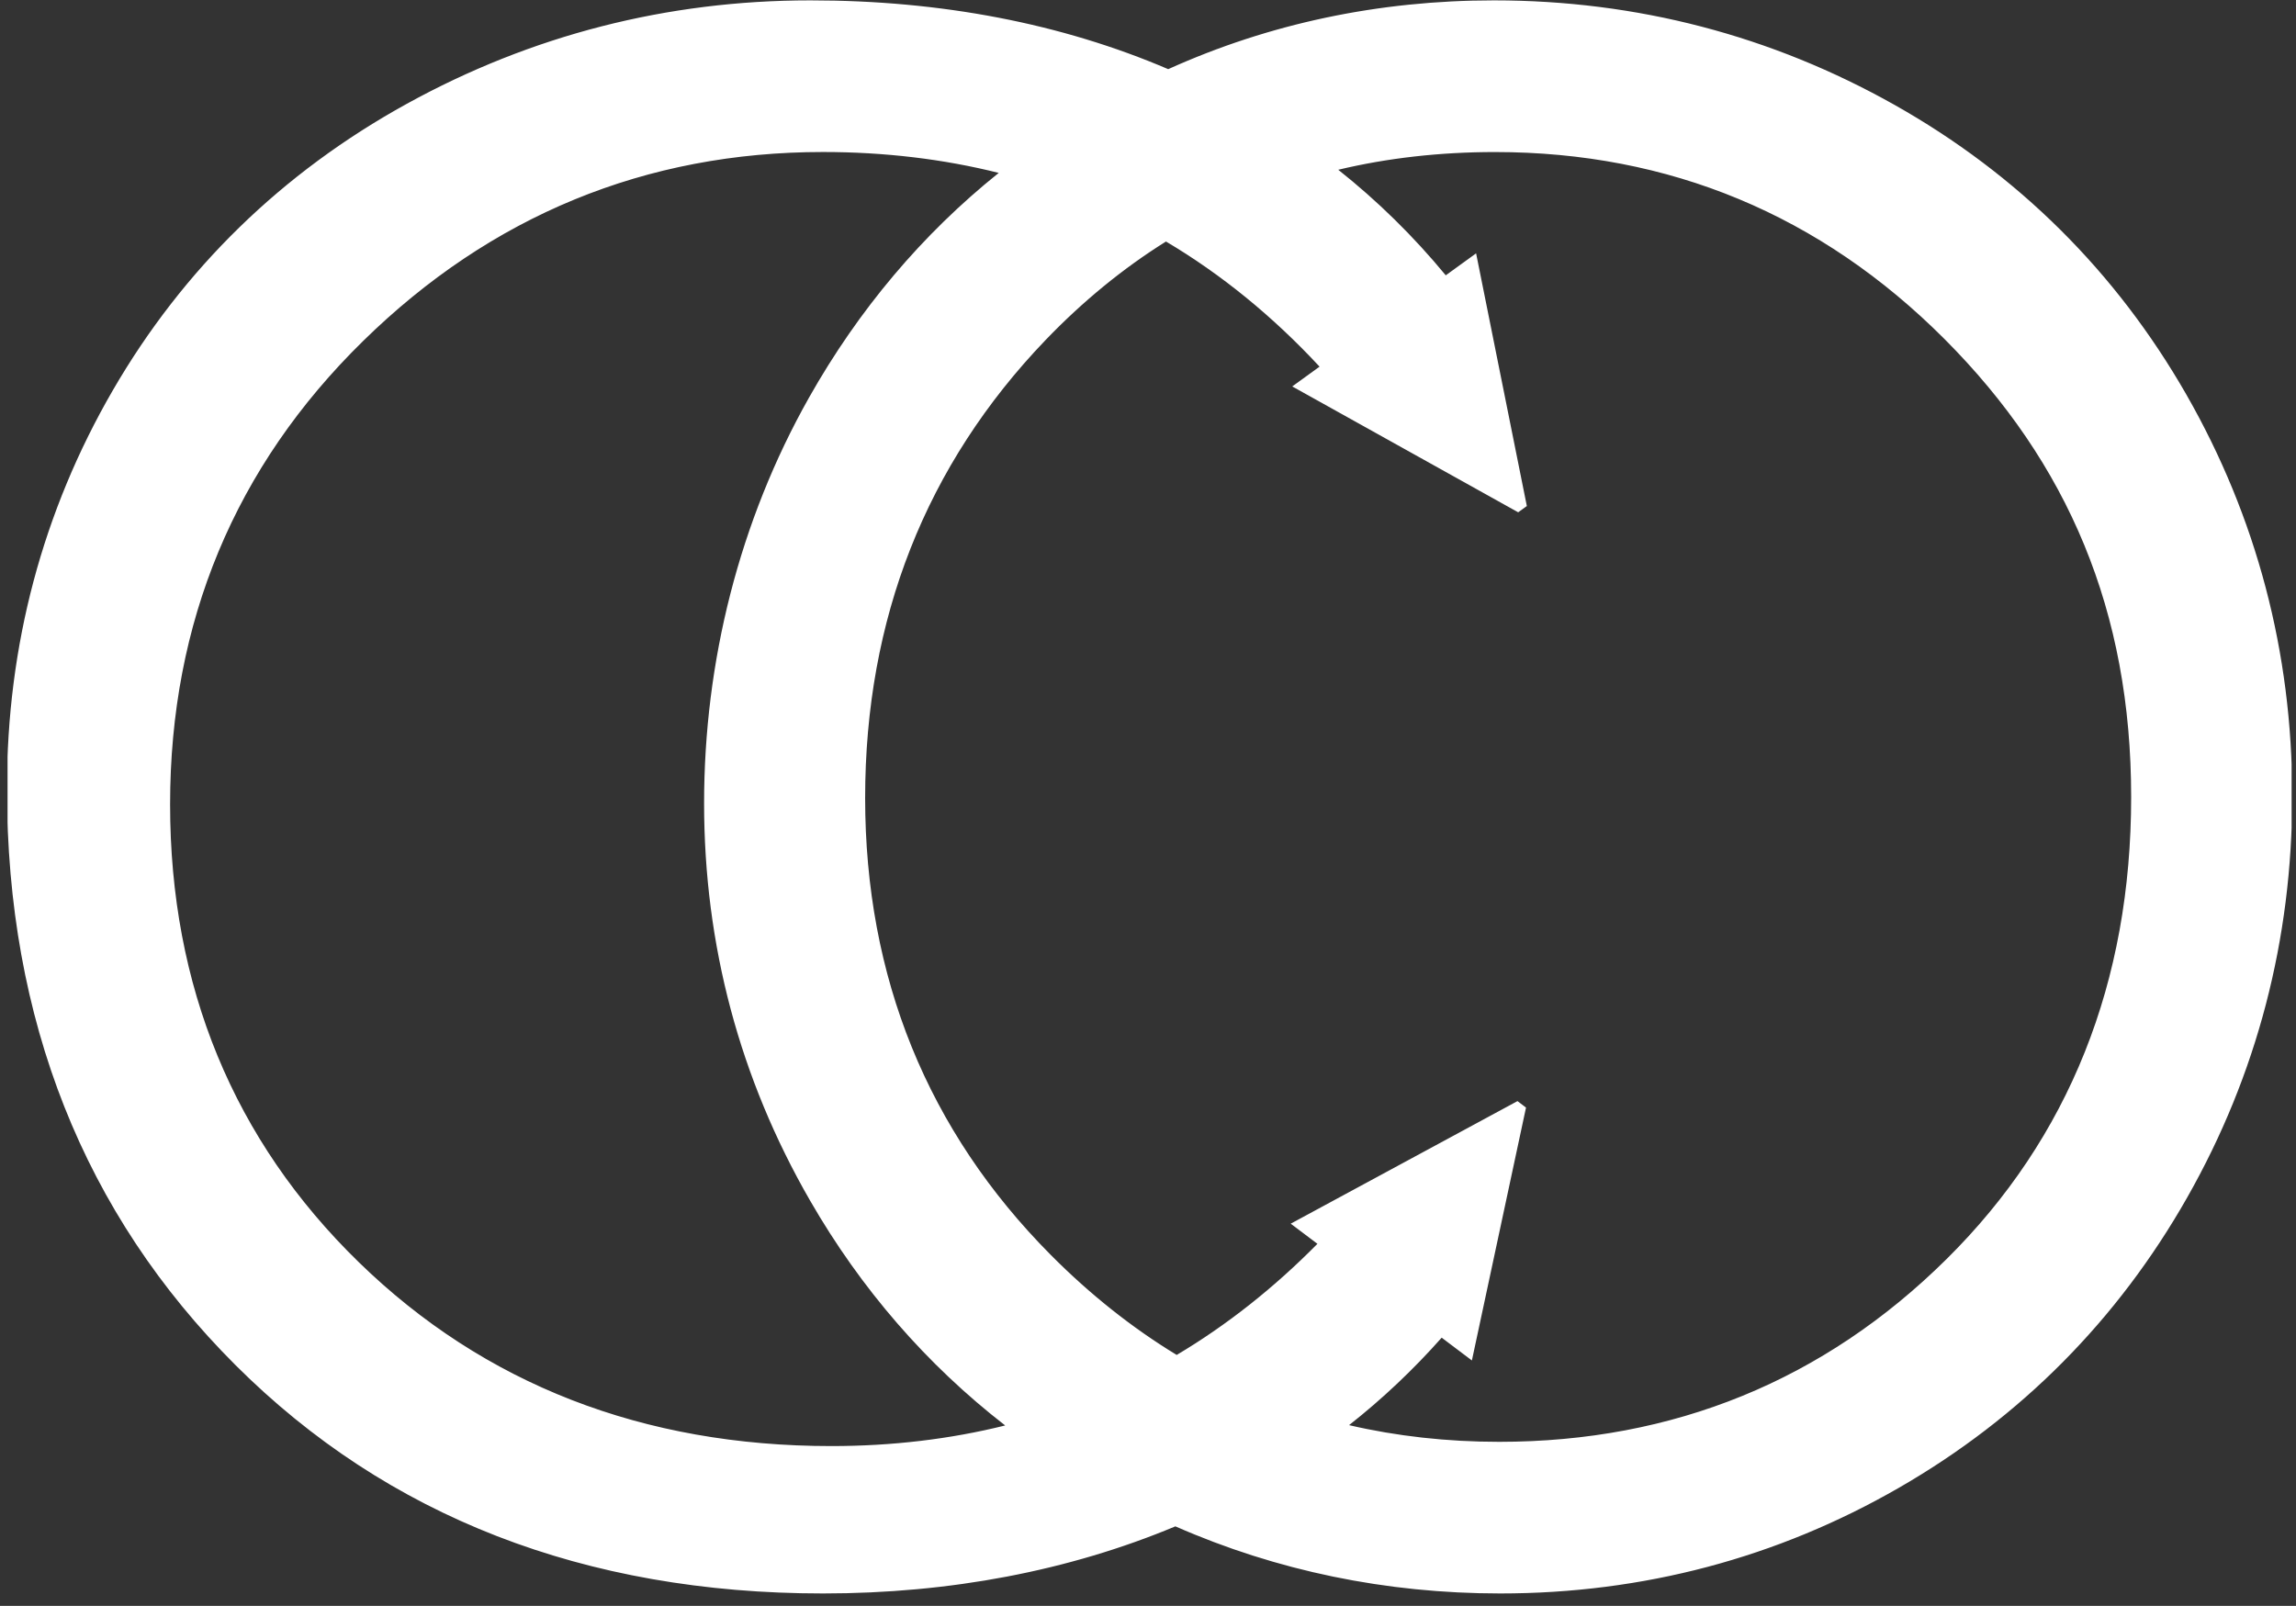 <svg width="223" height="156" viewBox="0 0 223 156" fill="none" xmlns="http://www.w3.org/2000/svg">
<rect x="0" y="0" width="223" height="156" fill="#333333" stroke="none"/>
<g clip-path="url(#clip0_1943_64942)">
<path d="M212.167 38.416C205.324 26.476 195.907 17.124 183.916 10.369C171.925 3.615 158.985 0.236 145.1 0.236C133.866 0.236 123.324 2.47 113.463 6.934C103.069 2.474 91.49 0.236 78.714 0.236C64.757 0.236 51.717 3.583 39.59 10.265C27.462 16.956 17.978 26.2 11.135 38.003C4.293 49.814 0.874 62.674 0.874 76.595C0.874 99.112 8.257 117.741 23.026 132.483C37.792 147.221 56.762 154.592 79.931 154.592C92.347 154.592 103.758 152.414 114.159 148.058C124.041 152.41 134.558 154.596 145.709 154.596C159.594 154.596 172.466 151.185 184.325 144.358C196.18 137.536 205.492 128.155 212.271 116.208C219.045 104.269 222.432 91.305 222.432 77.312C222.432 63.319 219.009 50.359 212.171 38.416H212.167ZM34.713 122.758C22.45 110.819 16.32 95.941 16.32 78.129C16.32 60.316 22.586 45.27 35.118 32.99C47.649 20.707 62.587 14.565 79.931 14.565C86.089 14.565 91.923 15.278 97.436 16.699C89.889 22.681 83.651 30.02 78.742 38.724C71.964 50.735 68.581 63.835 68.581 78.028C68.581 92.222 72 104.641 78.842 116.516C83.875 125.252 90.289 132.595 98.072 138.561C92.595 139.962 86.822 140.671 80.744 140.671C62.315 140.671 46.973 134.701 34.709 122.758H34.713ZM189.201 122.454C177.21 134.329 162.681 140.262 145.609 140.262C140.36 140.262 135.347 139.686 130.571 138.537C134.002 135.87 137.173 132.88 140.075 129.572L140.047 129.701L142.83 131.799L147.995 107.664L147.37 107.192L125.73 118.886L128.256 120.792C123.916 125.216 119.256 128.896 114.283 131.843C109.903 129.196 105.776 125.929 101.912 122.033C89.853 109.886 83.823 95.044 83.823 77.508C83.823 59.972 89.68 45.094 101.403 32.878C105.067 29.059 109.011 25.84 113.238 23.213C118.728 26.448 123.8 30.588 128.461 35.633L125.878 37.503L147.438 49.514L148.075 49.053L143.234 24.939L140.444 26.961L140.472 27.101C137.201 23.101 133.557 19.522 129.534 16.379C134.47 15.166 139.695 14.557 145.204 14.557C162.276 14.557 176.874 20.631 189.001 32.778C201.124 44.926 207.19 59.799 207.19 77.408C207.19 95.016 201.196 110.571 189.205 122.446L189.201 122.454Z" fill="white"/>
<path d="M145.709 154.792C134.618 154.792 124.004 152.598 114.159 148.274C103.806 152.598 92.287 154.792 79.935 154.792C56.818 154.792 37.624 147.333 22.886 132.623C8.149 117.914 0.674 99.064 0.674 76.595C0.674 62.702 4.137 49.686 10.963 37.907C17.79 26.128 27.39 16.767 39.494 10.093C51.597 3.419 64.789 0.036 78.714 0.036C91.41 0.036 103.101 2.282 113.463 6.718C123.28 2.286 133.926 0.036 145.1 0.036C158.957 0.036 172.053 3.455 184.016 10.193C195.98 16.936 205.512 26.396 212.343 38.316C219.169 50.239 222.632 63.359 222.632 77.312C222.632 91.265 219.205 104.389 212.443 116.308C205.681 128.227 196.252 137.724 184.425 144.531C172.594 151.341 159.57 154.792 145.709 154.792ZM114.163 147.838L114.243 147.874C124.061 152.198 134.65 154.392 145.713 154.392C159.502 154.392 172.462 150.956 184.229 144.182C195.996 137.408 205.372 127.963 212.099 116.108C218.825 104.253 222.236 91.197 222.236 77.312C222.236 63.427 218.793 50.375 211.998 38.516C205.204 26.661 195.723 17.248 183.824 10.546C171.921 3.839 158.893 0.436 145.104 0.436C133.958 0.436 123.34 2.682 113.551 7.118L113.471 7.155L113.391 7.118C103.053 2.686 91.39 0.436 78.714 0.436C64.861 0.436 51.729 3.803 39.686 10.442C27.647 17.08 18.098 26.388 11.307 38.107C4.517 49.826 1.074 62.774 1.074 76.595C1.074 98.956 8.509 117.71 23.166 132.339C37.824 146.973 56.922 154.392 79.931 154.392C92.267 154.392 103.754 152.198 114.083 147.874L114.163 147.842V147.838ZM80.744 140.871C62.347 140.871 46.813 134.825 34.573 122.902C22.33 110.979 16.12 95.917 16.12 78.133C16.12 60.348 22.466 45.114 34.977 32.85C47.489 20.587 62.611 14.369 79.931 14.369C86.065 14.369 91.971 15.09 97.484 16.507L97.872 16.607L97.556 16.856C90.049 22.805 83.779 30.196 78.91 38.82C72.184 50.739 68.773 63.931 68.773 78.028C68.773 92.126 72.216 104.629 79.011 116.416C83.999 125.076 90.453 132.471 98.188 138.401L98.517 138.653L98.116 138.757C92.635 140.162 86.786 140.875 80.736 140.875L80.744 140.871ZM79.931 14.766C62.723 14.766 47.689 20.943 35.258 33.135C22.822 45.322 16.52 60.46 16.52 78.133C16.52 95.805 22.69 110.775 34.853 122.618C47.017 134.465 62.455 140.475 80.748 140.475C86.618 140.475 92.295 139.802 97.628 138.473C89.993 132.555 83.619 125.204 78.674 116.62C71.848 104.773 68.385 91.793 68.385 78.032C68.385 64.272 71.812 50.611 78.574 38.628C83.399 30.076 89.596 22.733 97.003 16.796C91.634 15.45 85.893 14.766 79.939 14.766H79.931ZM145.609 140.463C140.376 140.463 135.299 139.882 130.527 138.733L130.122 138.637L130.45 138.381C133.858 135.734 137.045 132.728 139.927 129.444L140.436 128.864L140.272 129.617L142.698 131.45L147.771 107.748L147.35 107.432L126.098 118.919L128.557 120.776L128.397 120.941C124.073 125.349 119.36 129.076 114.384 132.023L114.279 132.083L114.175 132.023C109.791 129.376 105.615 126.065 101.764 122.186C89.725 110.058 83.619 95.032 83.619 77.52C83.619 60.008 89.552 44.95 101.255 32.754C104.915 28.943 108.91 25.68 113.13 23.057L113.234 22.993L113.339 23.053C118.82 26.284 123.956 30.476 128.605 35.509L128.757 35.673L126.247 37.491L147.422 49.286L147.851 48.977L143.098 25.291L140.664 27.057L140.82 27.858L140.316 27.237C137.065 23.258 133.393 19.662 129.41 16.543L129.085 16.291L129.486 16.191C134.418 14.978 139.707 14.361 145.204 14.361C162.248 14.361 177.034 20.511 189.145 32.638C201.252 44.77 207.394 59.836 207.394 77.408C207.394 94.98 201.325 110.731 189.349 122.586C177.374 134.441 162.66 140.455 145.613 140.455L145.609 140.463ZM131.023 138.441C135.651 139.518 140.556 140.062 145.609 140.062C162.544 140.062 177.166 134.089 189.061 122.31C200.956 110.531 206.99 95.425 206.99 77.416C206.99 59.407 200.888 44.986 188.857 32.931C176.826 20.879 162.136 14.77 145.2 14.77C139.887 14.77 134.766 15.346 129.978 16.491C133.778 19.502 137.289 22.949 140.42 26.745L143.367 24.611L148.295 49.158L147.454 49.766L125.51 37.539L128.164 35.617C123.612 30.716 118.595 26.629 113.246 23.462C109.091 26.056 105.159 29.275 101.552 33.031C89.925 45.15 84.027 60.12 84.027 77.52C84.027 94.92 90.093 109.858 102.056 121.905C105.856 125.733 109.971 129 114.287 131.622C119.136 128.74 123.732 125.108 127.956 120.828L125.362 118.871L147.386 106.964L148.215 107.592L142.958 132.159L140.023 129.945C137.273 133.052 134.246 135.91 131.019 138.449L131.023 138.441Z" fill="white"/>
</g>
<defs>
<clipPath id="clip0_1943_64942">
<rect width="221.839" height="154.993" fill="white" transform="translate(0.734 0.036)"/>
</clipPath>
</defs>
</svg>

